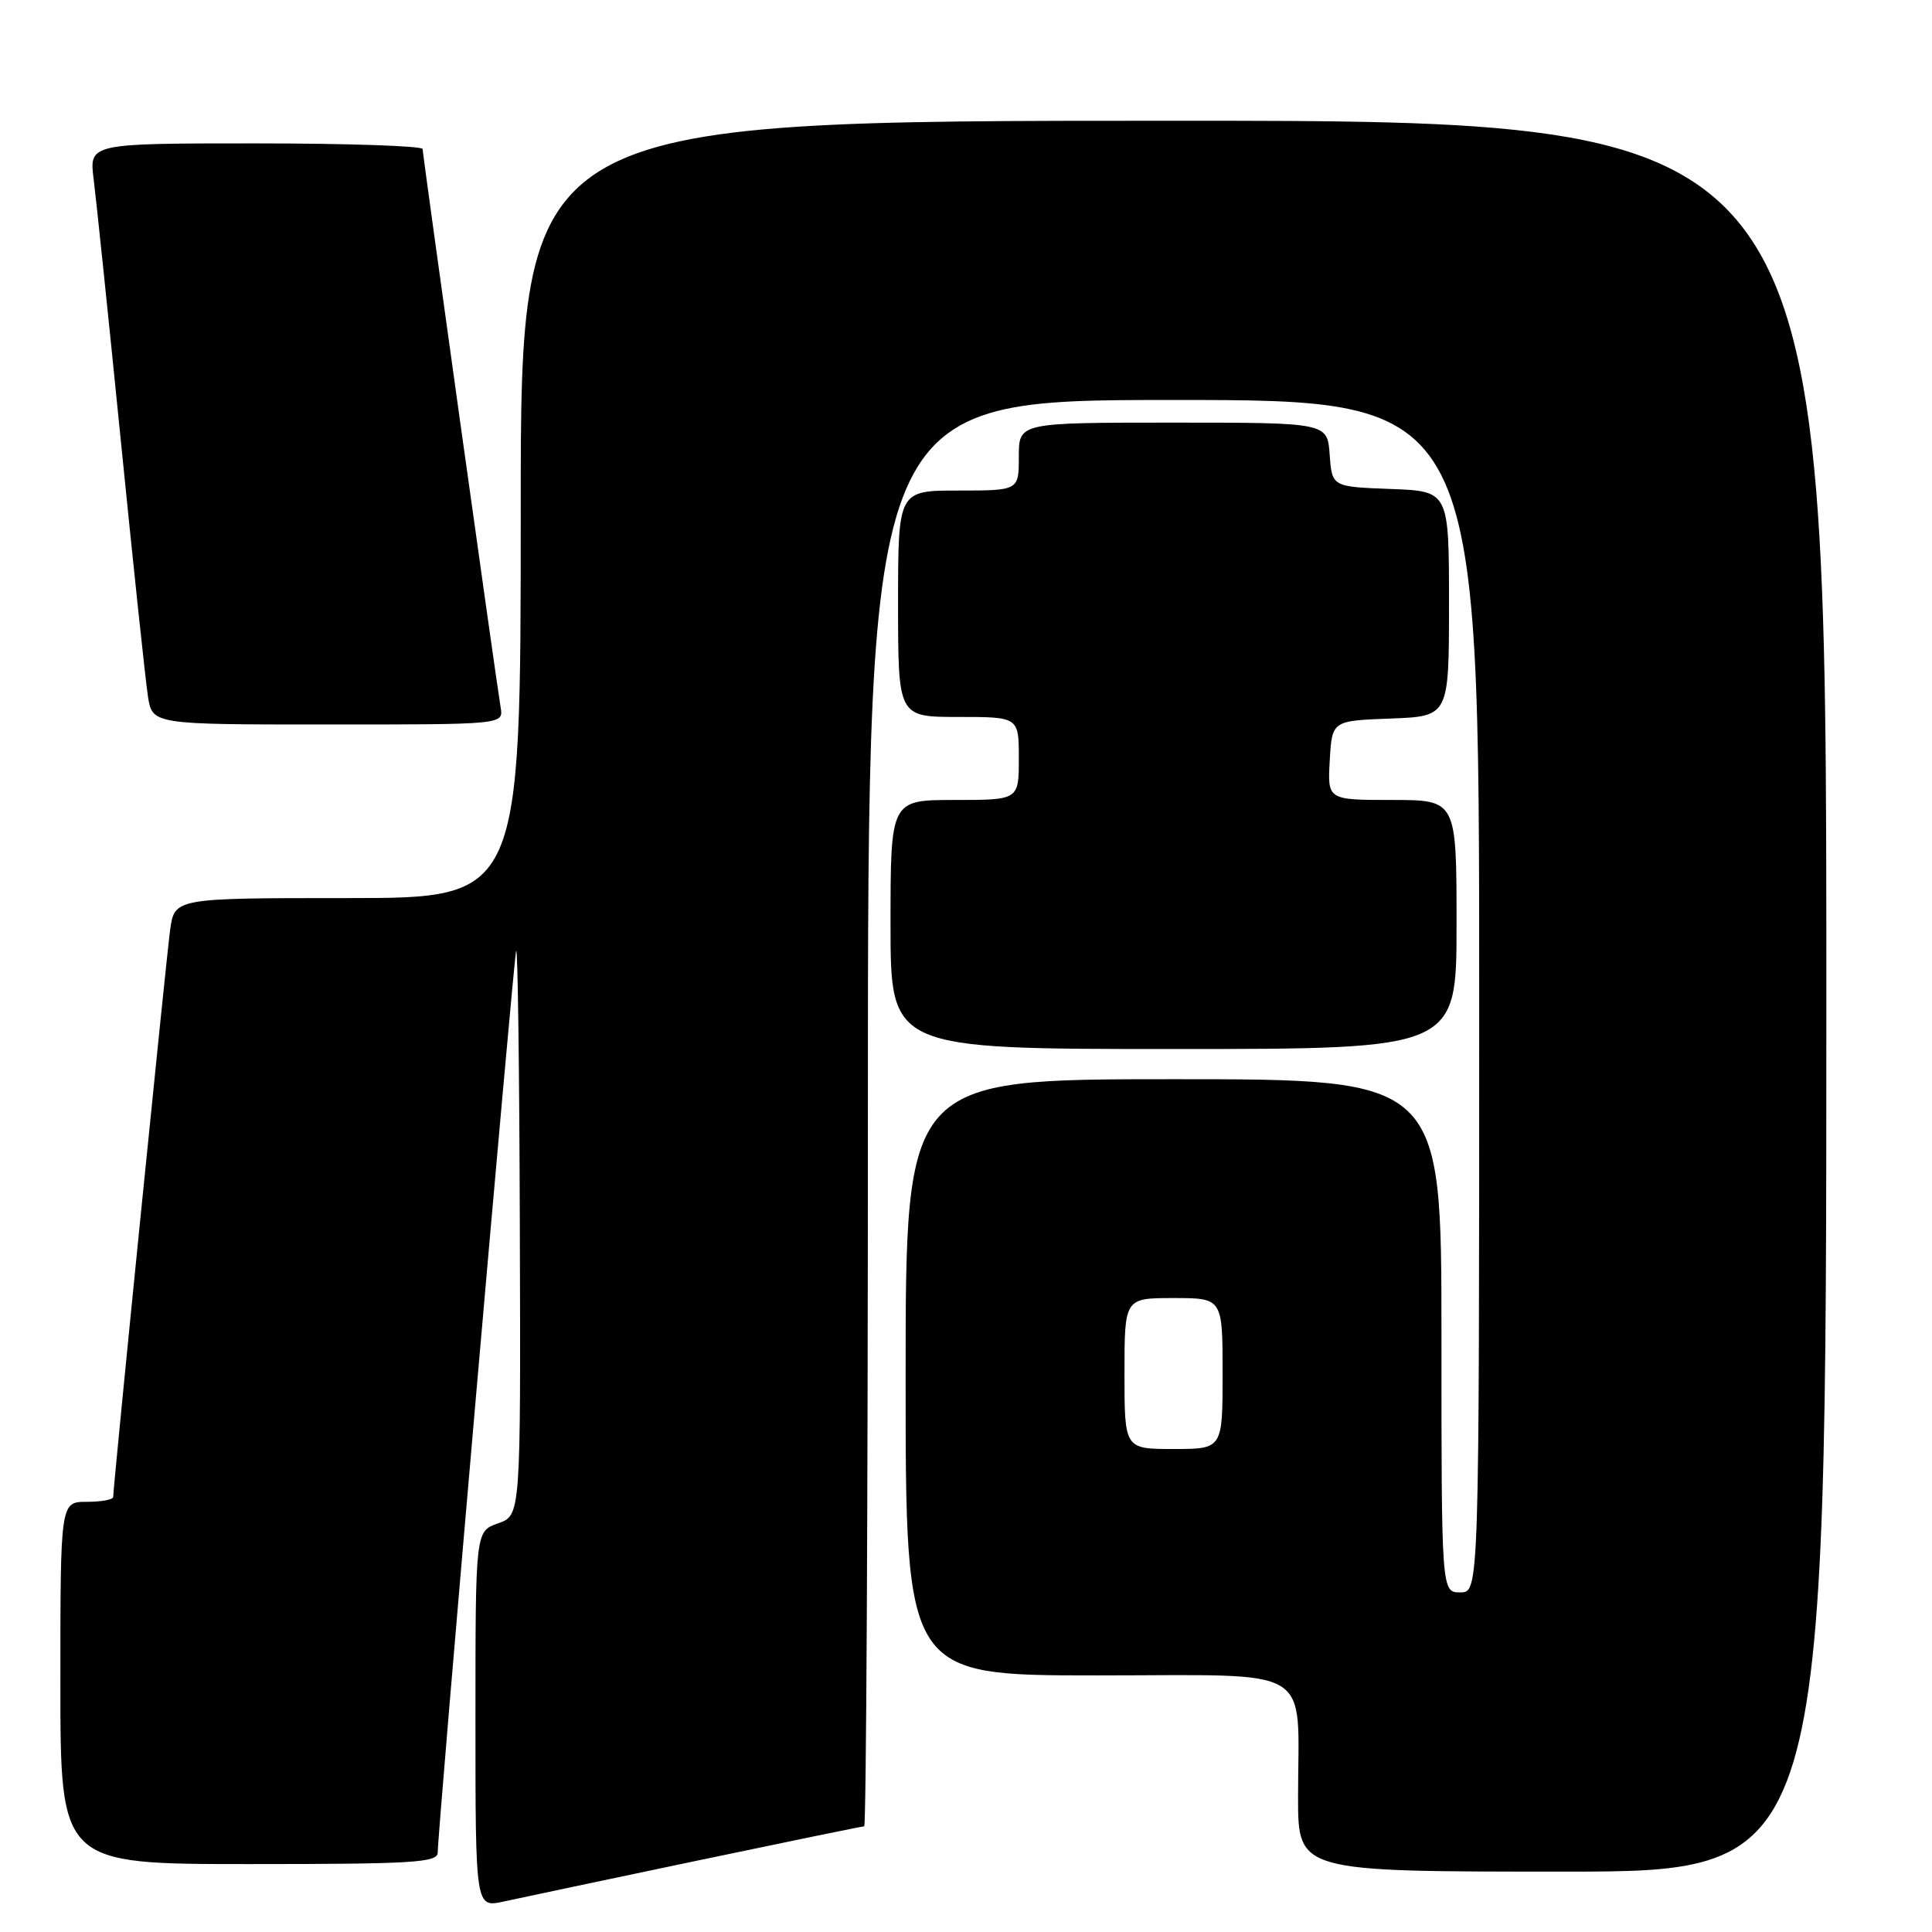 <?xml version="1.0" encoding="UTF-8" standalone="no"?>
<!DOCTYPE svg PUBLIC "-//W3C//DTD SVG 1.1//EN" "http://www.w3.org/Graphics/SVG/1.1/DTD/svg11.dtd" >
<svg xmlns="http://www.w3.org/2000/svg" xmlns:xlink="http://www.w3.org/1999/xlink" version="1.1" viewBox="0 0 256 256">
 <g >
 <path fill="currentColor"
d=" M 92.26 246.57 C 104.23 244.06 114.24 242.00 114.51 242.00 C 114.78 242.00 115.00 199.47 115.00 147.50 C 115.00 53.00 115.00 53.00 155.50 53.00 C 196.00 53.00 196.00 53.00 196.00 132.00 C 196.00 211.00 196.00 211.00 193.50 211.00 C 191.00 211.00 191.00 211.00 191.00 177.00 C 191.00 143.00 191.00 143.00 155.50 143.00 C 120.00 143.00 120.00 143.00 120.00 182.50 C 120.00 222.00 120.00 222.00 145.38 222.00 C 174.67 222.00 172.00 220.38 172.00 238.13 C 172.00 248.00 172.00 248.00 207.00 248.00 C 242.00 248.00 242.00 248.00 242.00 132.00 C 242.00 16.00 242.00 16.00 155.50 16.00 C 69.00 16.00 69.00 16.00 69.00 67.50 C 69.00 119.00 69.00 119.00 46.06 119.00 C 23.12 119.00 23.12 119.00 22.54 123.25 C 22.00 127.24 15.00 196.93 15.00 198.35 C 15.00 198.71 13.43 199.00 11.50 199.00 C 8.00 199.00 8.00 199.00 8.00 223.00 C 8.00 247.00 8.00 247.00 33.00 247.00 C 54.80 247.00 58.00 246.80 58.00 245.47 C 58.00 242.59 68.01 127.51 68.39 126.00 C 68.60 125.17 68.82 141.67 68.88 162.65 C 69.00 200.80 69.00 200.80 66.00 201.85 C 63.00 202.90 63.00 202.90 63.00 227.84 C 63.00 252.79 63.00 252.79 66.75 251.96 C 68.81 251.51 80.29 249.08 92.26 246.57 Z  M 193.00 122.50 C 193.00 106.00 193.00 106.00 184.45 106.00 C 175.90 106.00 175.90 106.00 176.20 100.75 C 176.50 95.50 176.50 95.50 184.25 95.21 C 192.00 94.92 192.00 94.92 192.00 80.00 C 192.00 65.08 192.00 65.08 184.25 64.79 C 176.50 64.50 176.50 64.50 176.19 60.25 C 175.89 56.00 175.89 56.00 155.44 56.00 C 135.00 56.00 135.00 56.00 135.00 60.50 C 135.00 65.00 135.00 65.00 127.00 65.00 C 119.00 65.00 119.00 65.00 119.00 80.00 C 119.00 95.00 119.00 95.00 127.00 95.00 C 135.00 95.00 135.00 95.00 135.00 100.50 C 135.00 106.00 135.00 106.00 126.50 106.00 C 118.00 106.00 118.00 106.00 118.00 122.50 C 118.00 139.00 118.00 139.00 155.50 139.00 C 193.00 139.00 193.00 139.00 193.00 122.50 Z  M 66.34 93.75 C 65.71 89.99 56.01 20.55 56.00 19.75 C 56.00 19.34 46.06 19.00 33.91 19.00 C 11.81 19.00 11.81 19.00 12.41 23.75 C 12.74 26.36 14.37 42.00 16.02 58.50 C 17.67 75.00 19.28 90.19 19.60 92.25 C 20.18 96.00 20.18 96.00 43.45 96.00 C 66.72 96.00 66.72 96.00 66.34 93.75 Z  M 149.00 182.00 C 149.00 172.00 149.00 172.00 155.50 172.00 C 162.00 172.00 162.00 172.00 162.00 182.00 C 162.00 192.00 162.00 192.00 155.50 192.00 C 149.00 192.00 149.00 192.00 149.00 182.00 Z "/>
</g>
</svg>
